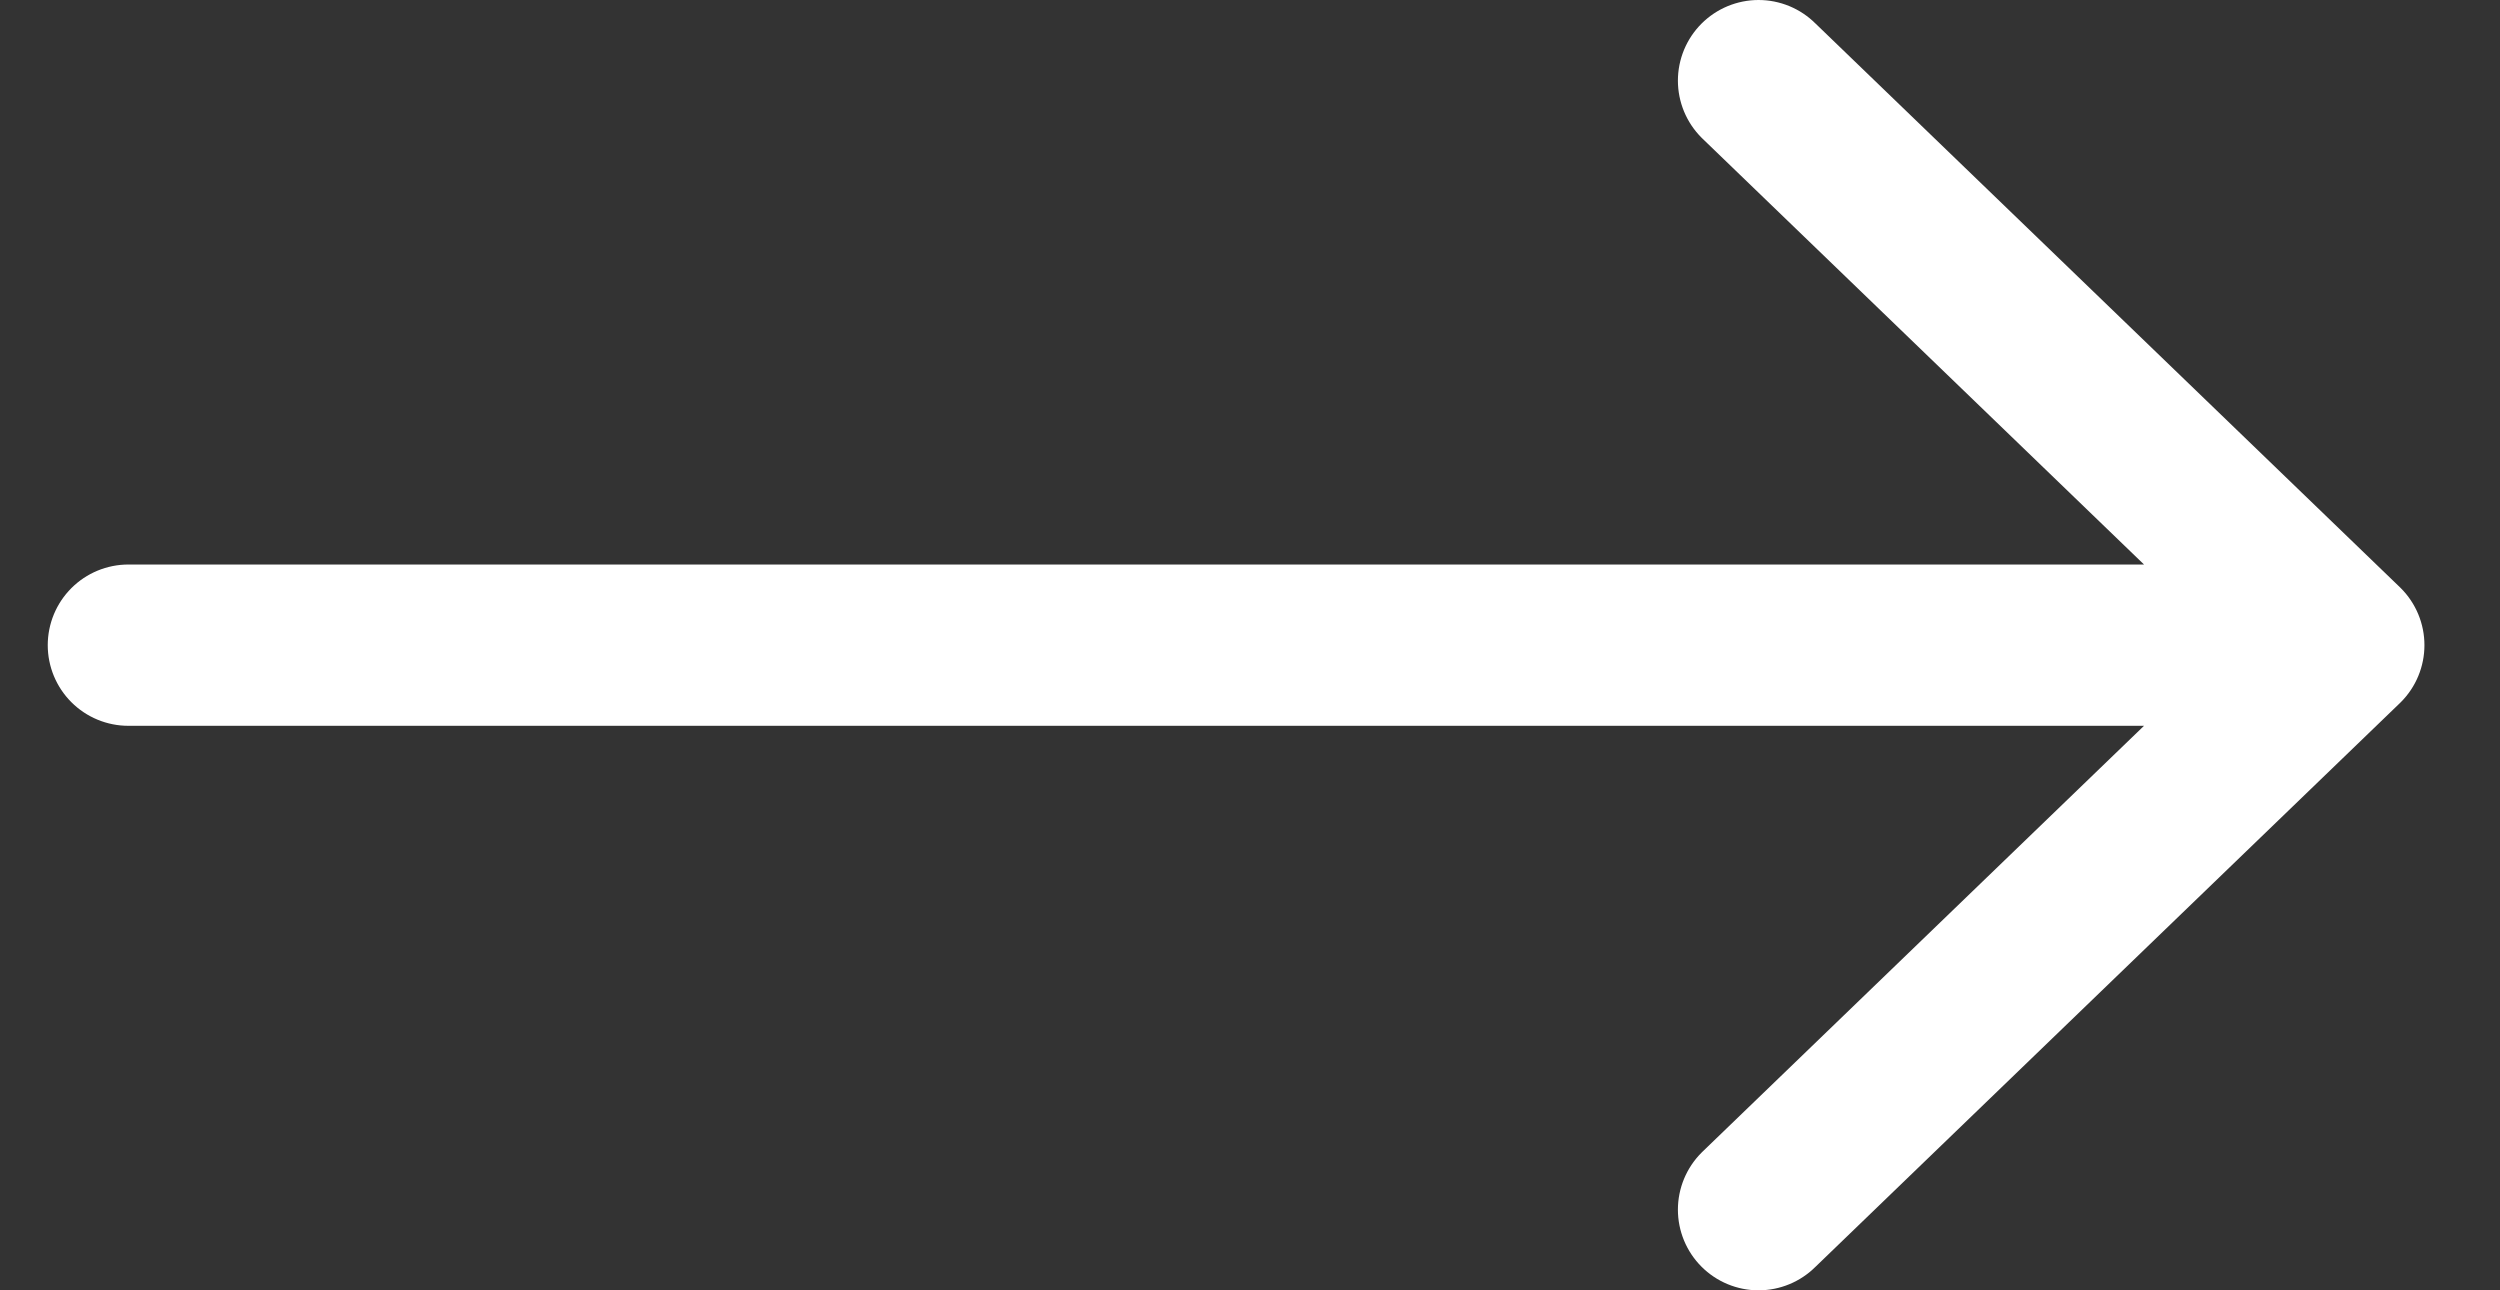 <svg width="31" height="16" viewBox="0 0 31 16" fill="none" xmlns="http://www.w3.org/2000/svg">
<rect x="0" y="0" width="31" height="16" fill="#333333" stroke="none"/>
<path d="M1.592 8H29.063M29.063 8L21.806 1M29.063 8L21.806 15" stroke="white" stroke-width="2" stroke-linecap="round" stroke-linejoin="round"/>
</svg>
